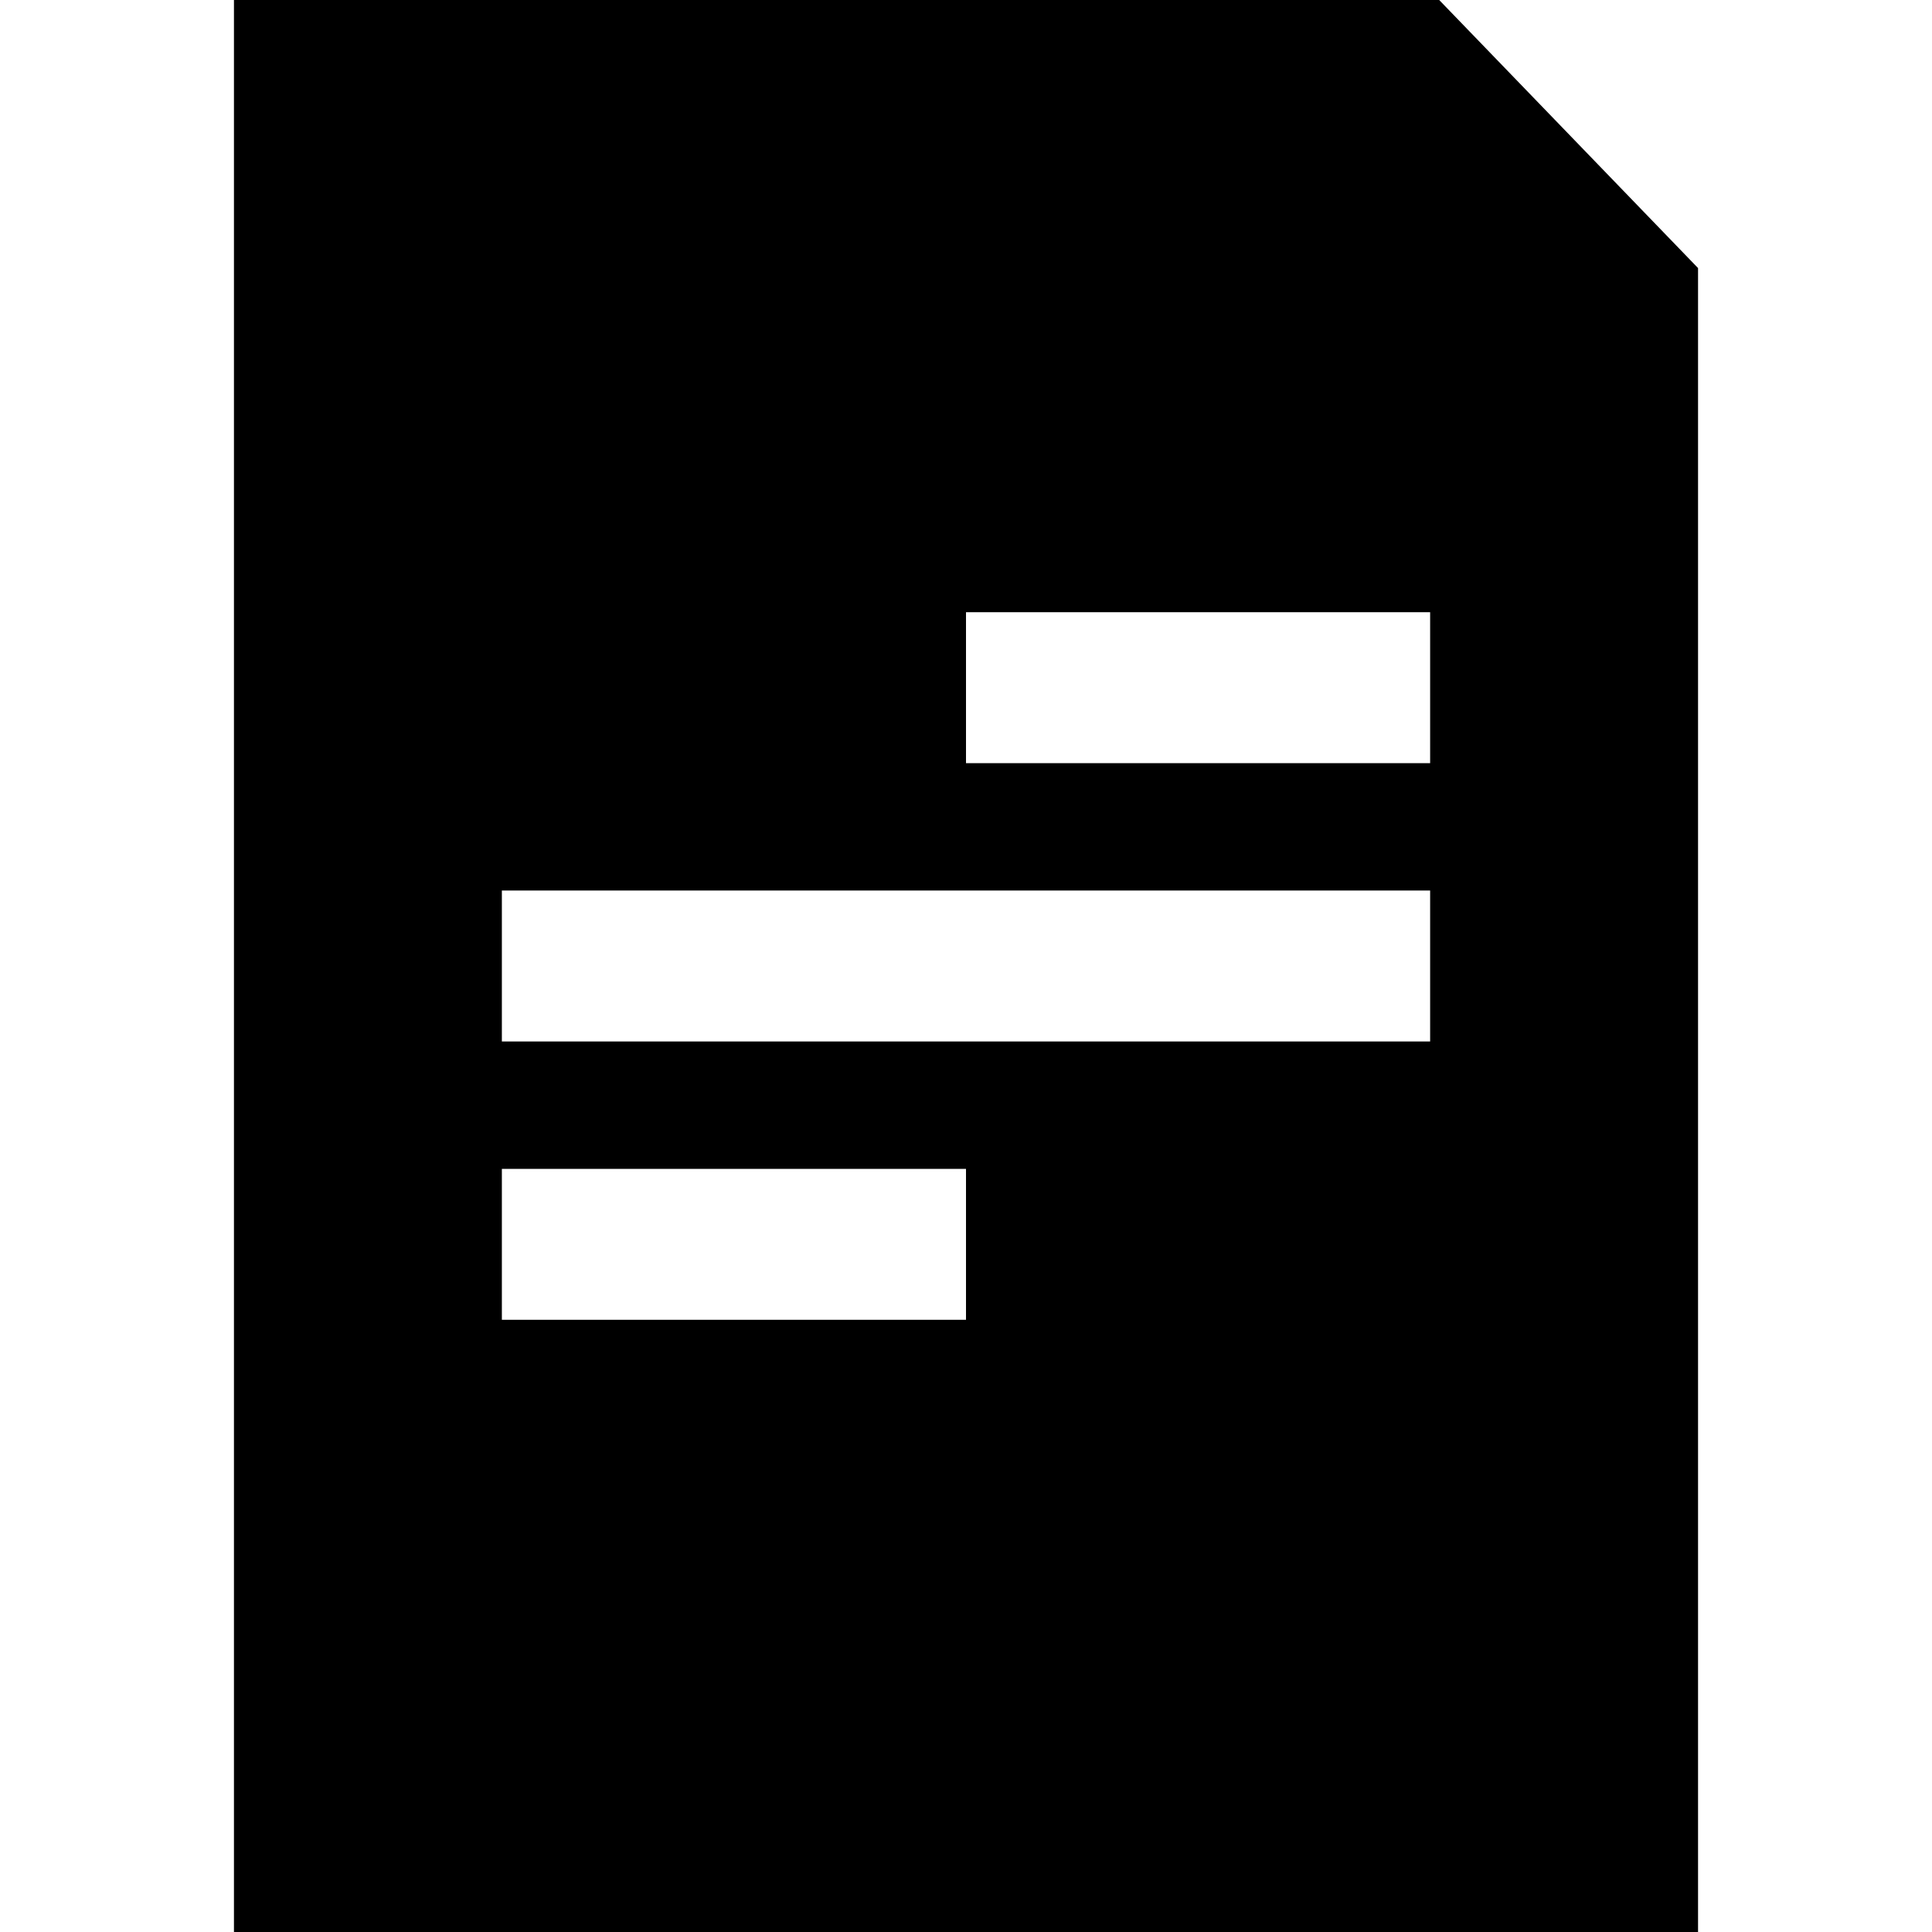 <?xml version="1.0" encoding="UTF-8" standalone="no"?>
<!DOCTYPE svg PUBLIC "-//W3C//DTD SVG 1.1//EN" "http://www.w3.org/Graphics/SVG/1.1/DTD/svg11.dtd">
<!-- Created with Vectornator (http://vectornator.io/) -->
<svg height="100%" stroke-miterlimit="10" style="fill-rule:nonzero;clip-rule:evenodd;stroke-linecap:round;stroke-linejoin:round;" version="1.1" viewBox="0 0 128 128" width="100%" xml:space="preserve" xmlns="http://www.w3.org/2000/svg" xmlns:vectornator="http://vectornator.io" xmlns:xlink="http://www.w3.org/1999/xlink">
<defs/>
<g id="Layer_1" vectornator:layerName="Layer_1">
<path d="M95.35 0L15.5 0L15.5 128L112.5 128L112.5 17.76L95.35 0ZM64 87.44L33.25 87.44L33.25 77.44L64 77.44L64 87.44ZM94.75 69L33.25 69L33.25 59L94.75 59L94.75 69ZM94.75 50.56L64 50.56L64 40.56L94.75 40.56L94.75 50.56Z" fill="#000000" fill-rule="nonzero" opacity="1" stroke="none" vectornator:layerName="path"/>
</g>
</svg>
